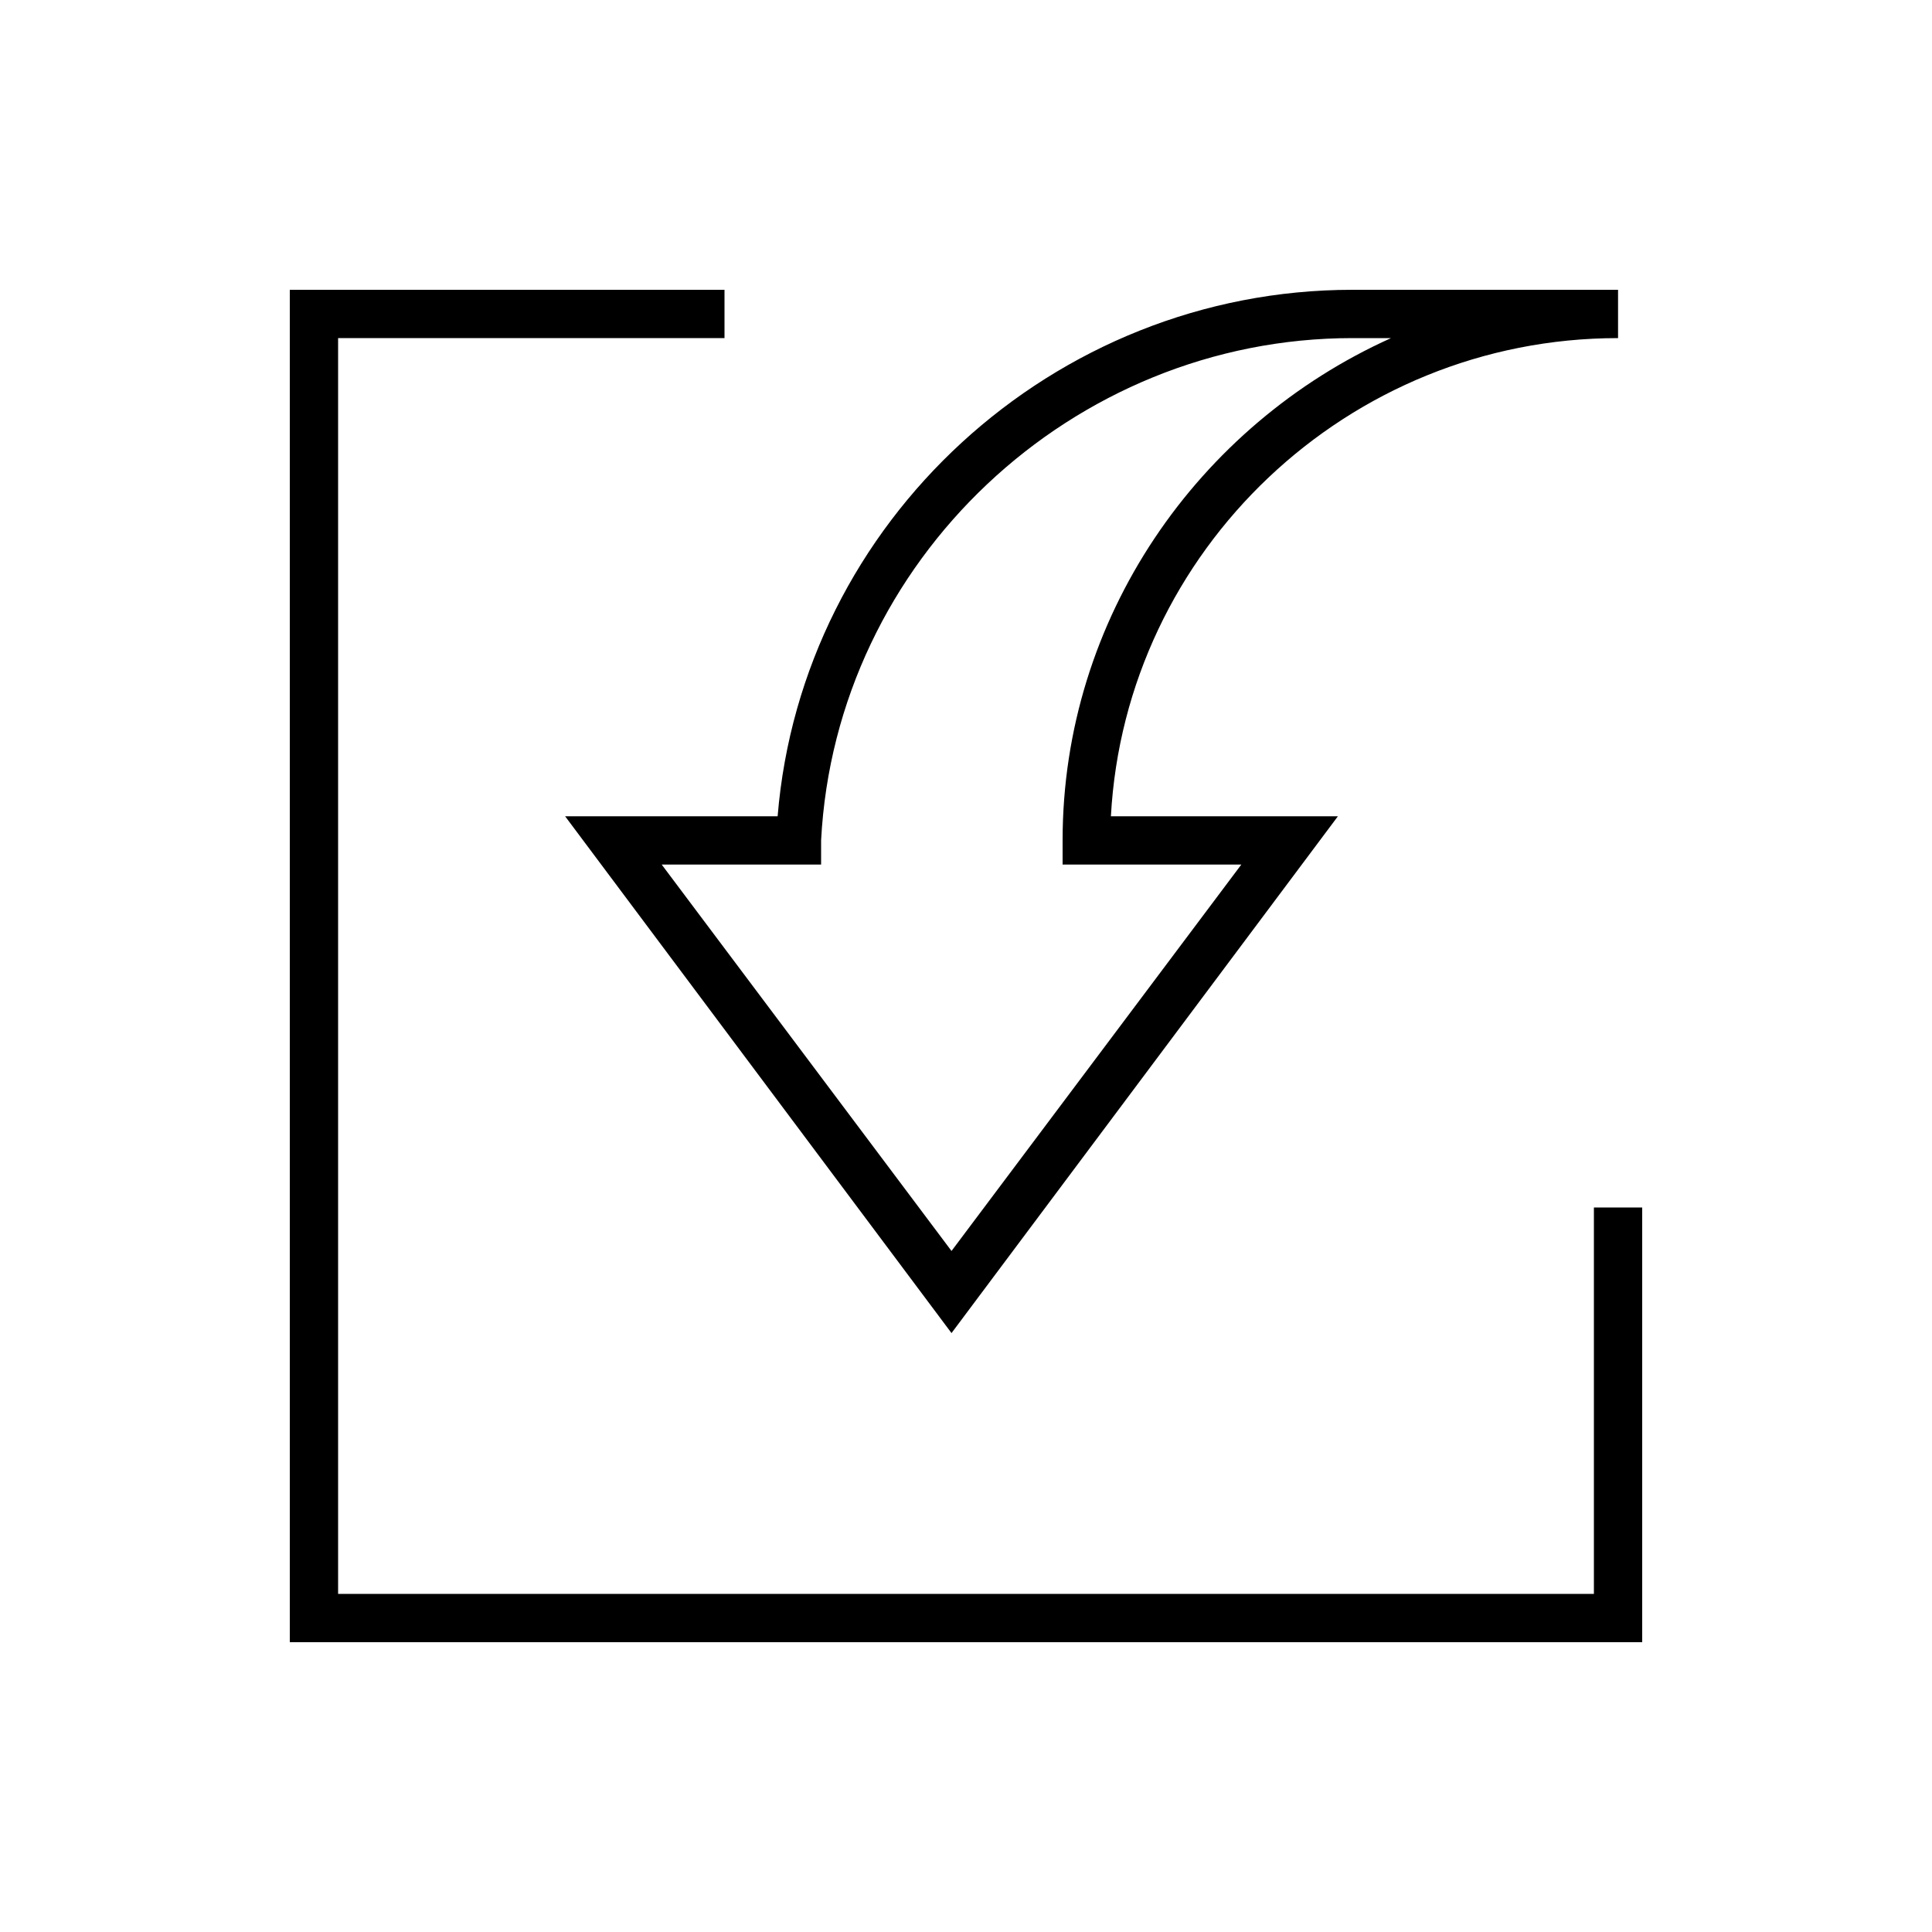 <?xml version="1.0" encoding="utf-8"?>
<!-- Generator: Adobe Illustrator 26.2.1, SVG Export Plug-In . SVG Version: 6.00 Build 0)  -->
<svg version="1.1" xmlns="http://www.w3.org/2000/svg" xmlns:xlink="http://www.w3.org/1999/xlink" x="0px" y="0px" width="40px"
	 height="40px" viewBox="0 0 40 40" enable-background="new 0 0 40 40" xml:space="preserve">
<g id="Fläche" display="none">
	<rect display="inline" fill="#FF7E90" width="40" height="40"/>
</g>
<g id="Rahmen" display="none">
</g>
<g id="Icon">
	<g>
		<polygon points="33,25 33,33 7,33 7,7 15,7 15,6 6,6 6,34 34,34 34,25 		"/>
		<path d="M19.7,27.6l8-10.7H23C23.3,11.4,27.9,7,33.5,7V6H28c-6.2,0-11.4,4.8-11.9,10.9h-4.4L19.7,27.6z M17,17.9l0-0.5
			C17.3,11.6,22.2,7,28,7h0.8c-4,1.8-6.8,5.8-6.8,10.4l0,0.5h3.7l-6,8l-6-8H17z"/>
	</g>
</g>
</svg>
